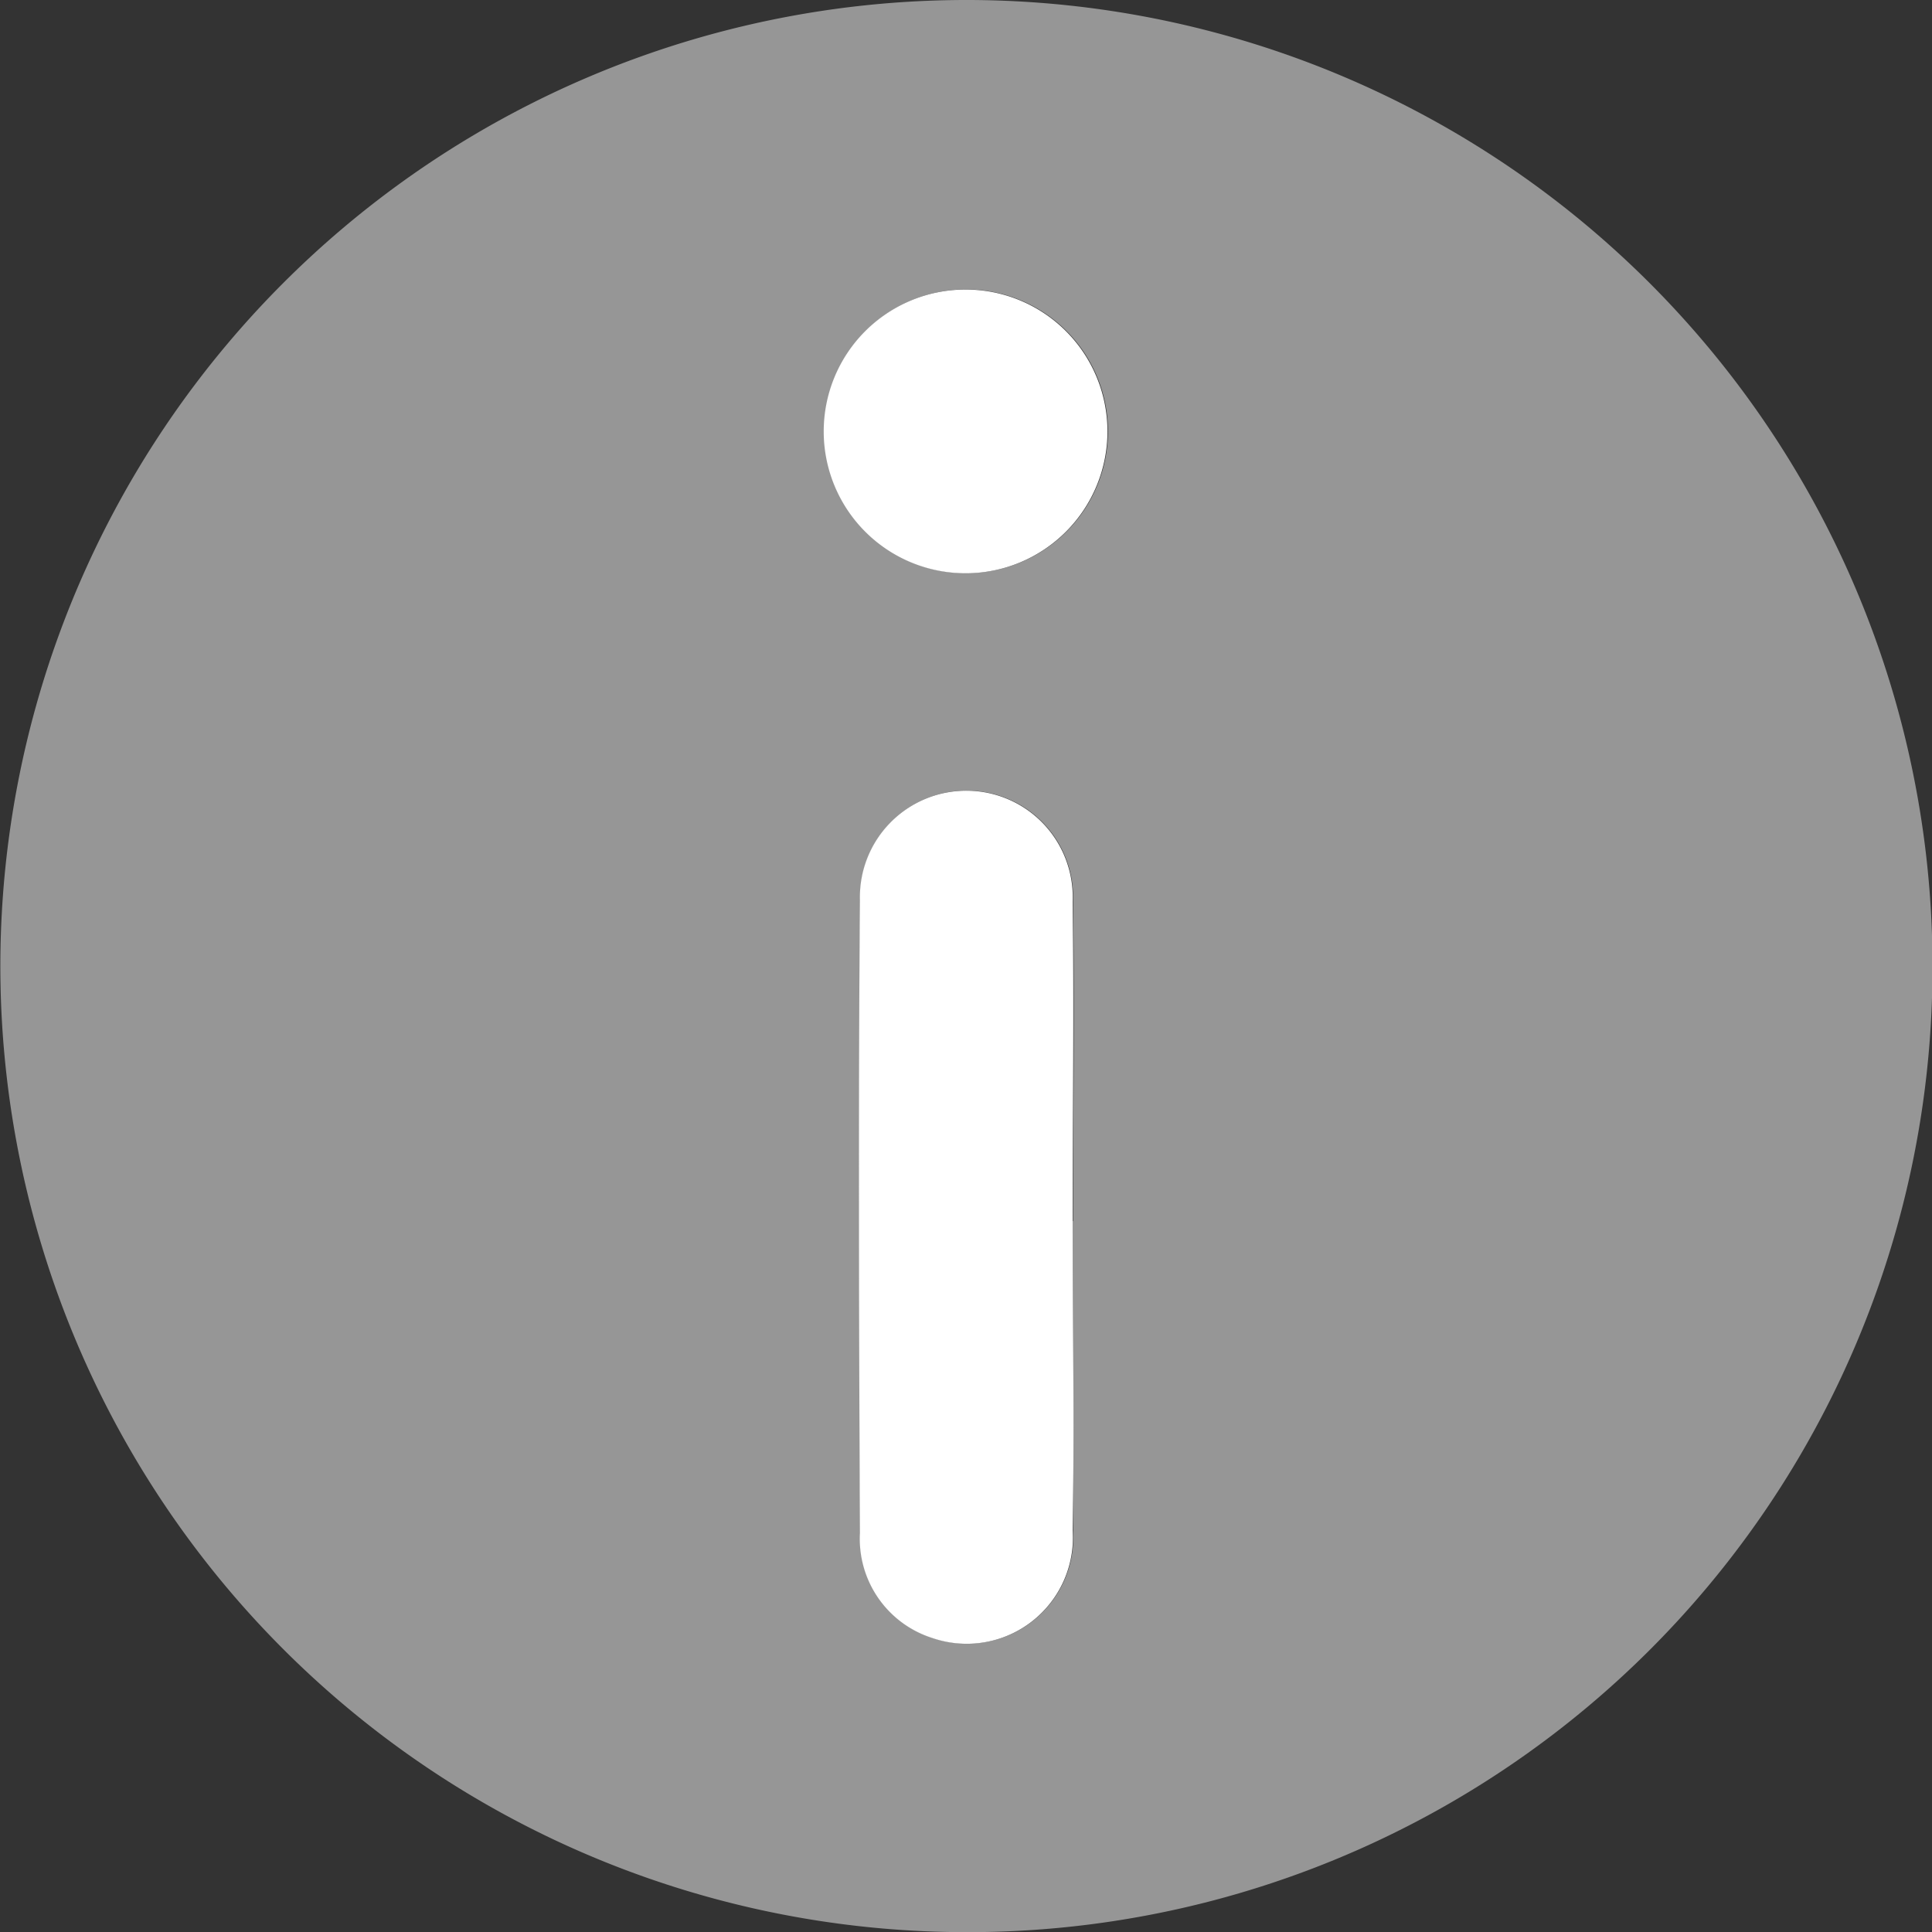 <svg xmlns="http://www.w3.org/2000/svg" width="13.979" height="13.98" viewBox="0 0 13.979 13.98">
  <rect x="0" y="0" width="13.979" height="13.98" fill="#333333" stroke="none"/>
  <g id="Group_44861" data-name="Group 44861" transform="translate(-1720.728 -4238.564)">
    <path id="Path_108536" data-name="Path 108536" d="M1727.7,4252.544a6.99,6.99,0,1,1,7.01-6.9A6.978,6.978,0,0,1,1727.7,4252.544Zm.792-5.146c0-.77.012-1.54,0-2.31a.77.77,0,1,0-1.539-.014c-.013,1.527-.008,3.055,0,4.582a.753.753,0,0,0,.521.758.768.768,0,0,0,1.018-.782C1728.5,4248.889,1728.489,4248.144,1728.489,4247.4Zm-1.8-5.709a1.026,1.026,0,0,0,2.053-.009,1.026,1.026,0,1,0-2.053.009Z" transform="translate(0)" fill="#969696"/>
    <path id="Path_108537" data-name="Path 108537" d="M1804.172,4317.065c0,.745.014,1.49,0,2.234a.768.768,0,0,1-1.018.782.753.753,0,0,1-.521-.758c-.007-1.527-.012-3.055,0-4.582a.77.77,0,1,1,1.539.014C1804.183,4315.525,1804.172,4316.295,1804.172,4317.065Z" transform="translate(-75.683 -69.666)" fill="#fff"/>
    <path id="Path_108538" data-name="Path 108538" d="M1799.335,4267.179a1.026,1.026,0,1,1,2.053-.009,1.026,1.026,0,0,1-2.053.009Z" transform="translate(-72.647 -25.489)" fill="#fff"/>
  </g>
</svg>
